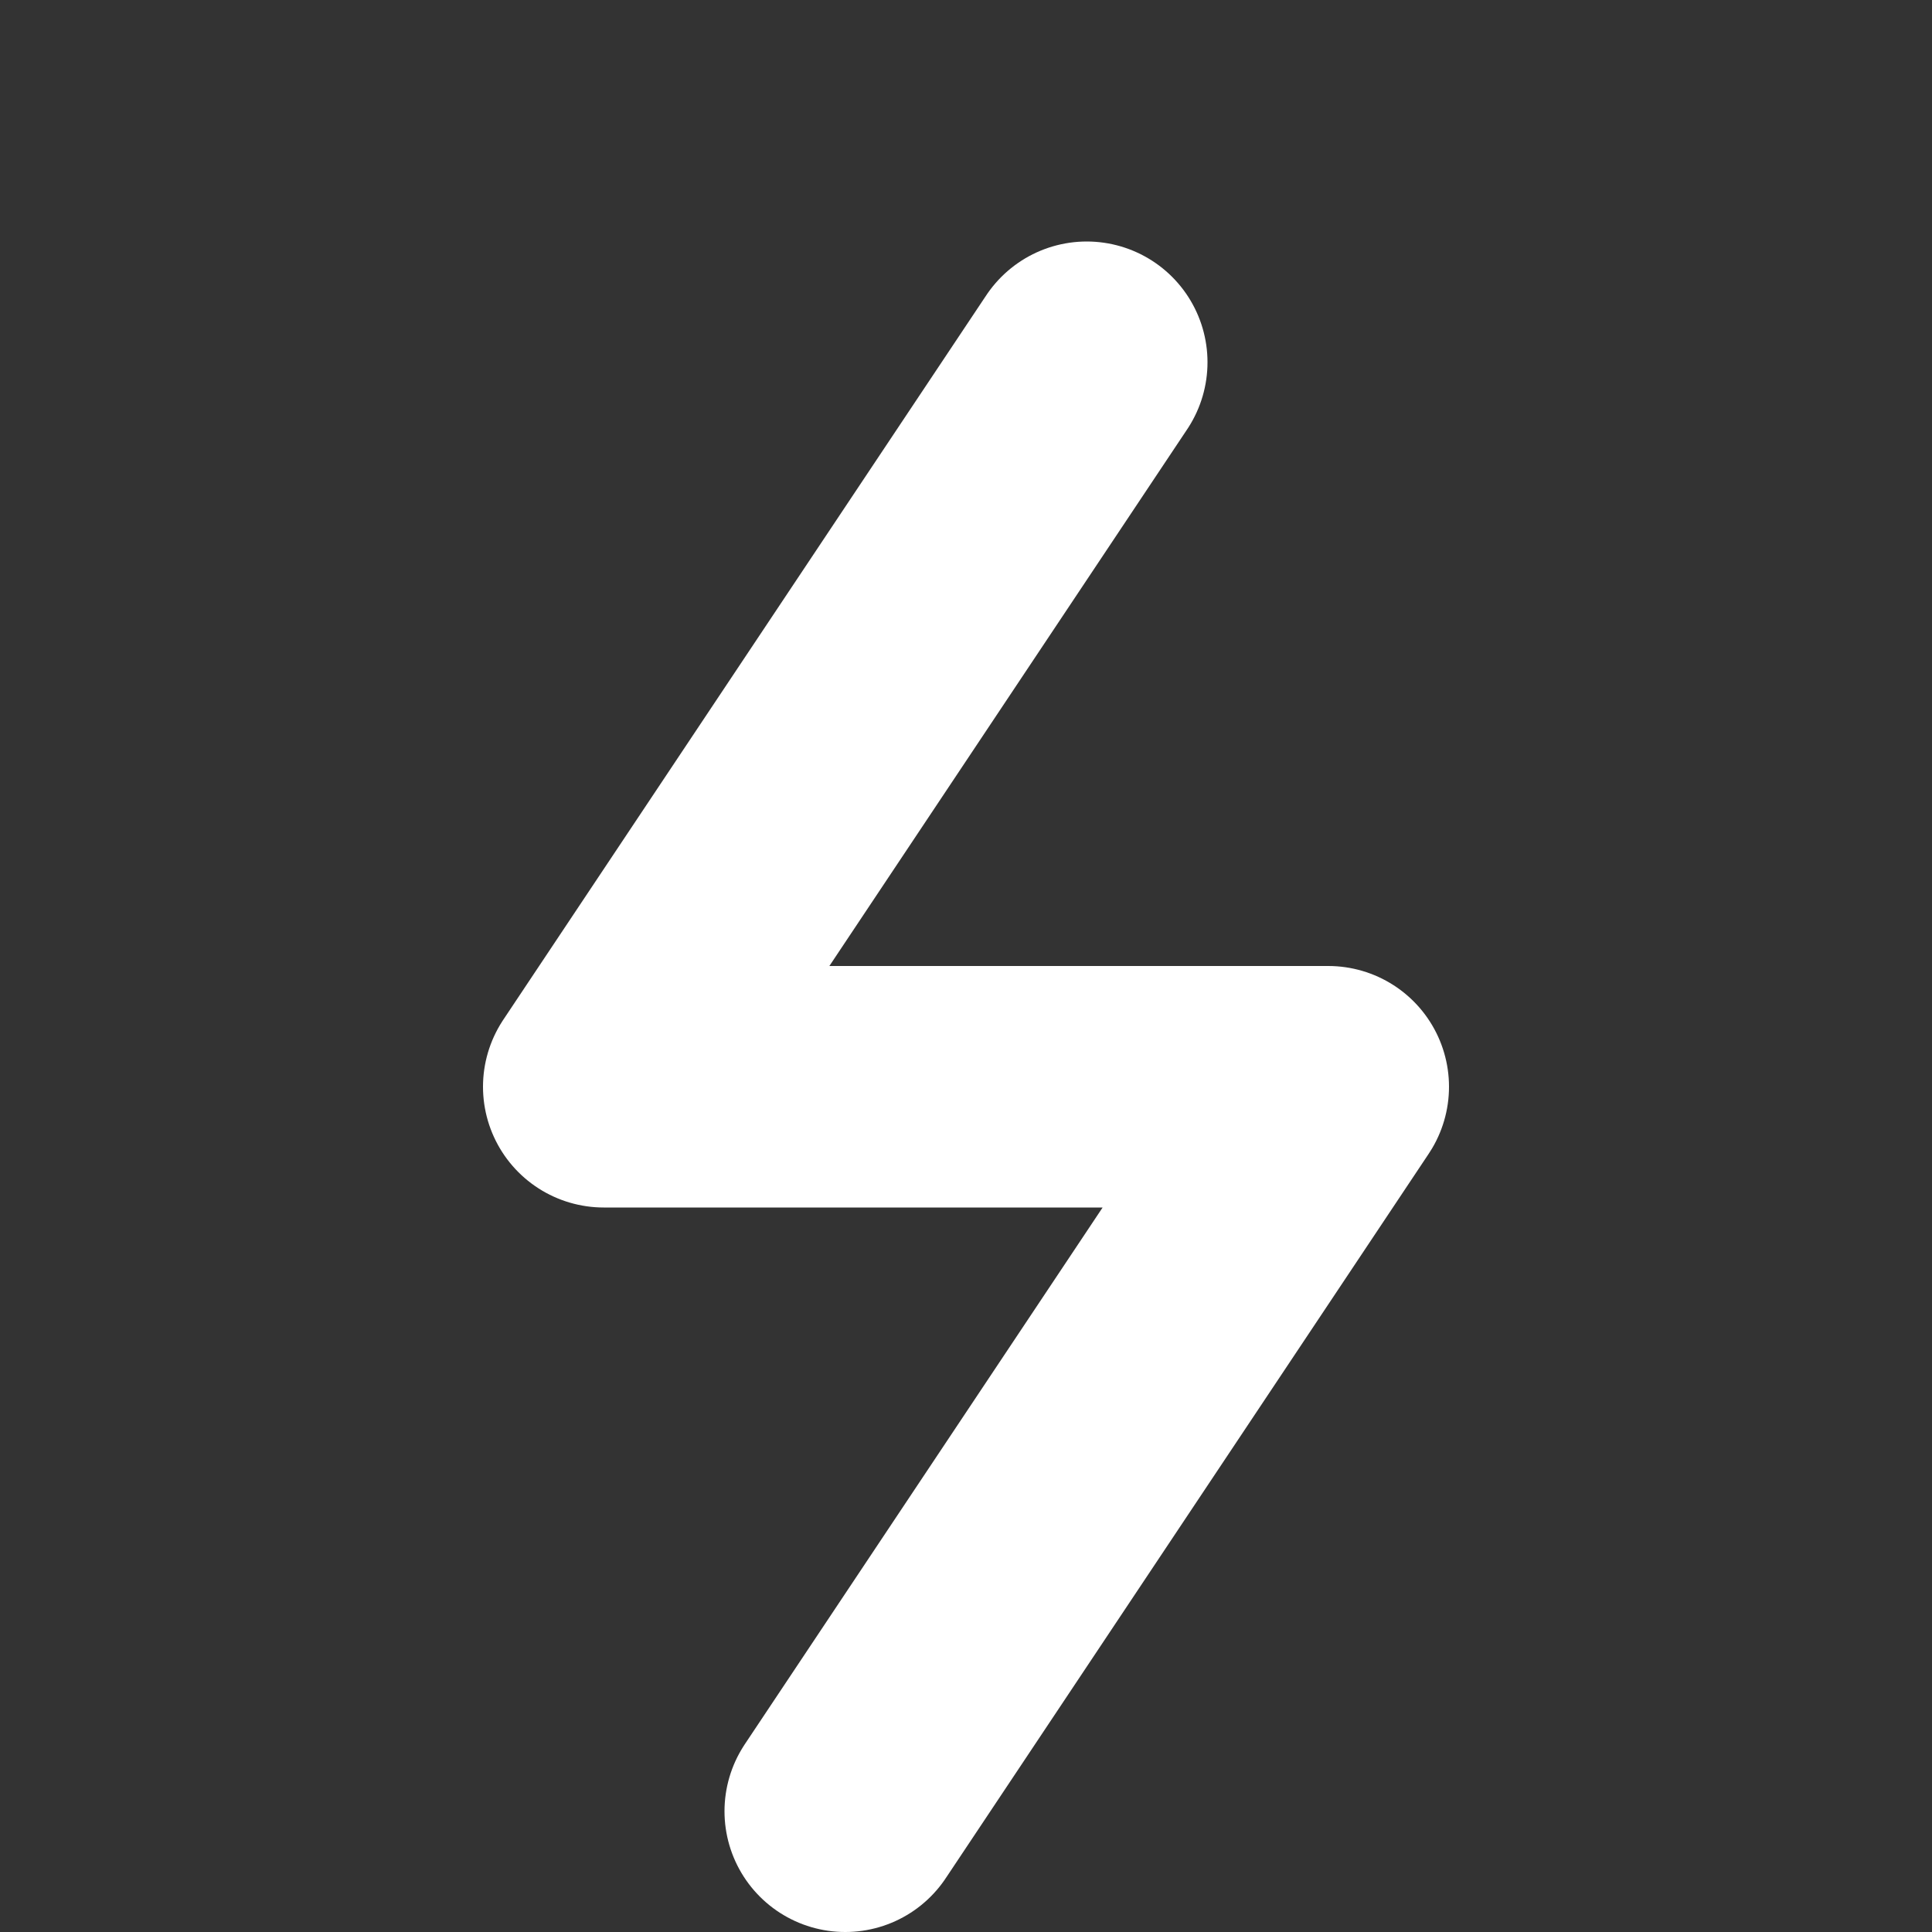<svg width="16" height="16" viewBox="0 0 16 16" fill="none" xmlns="http://www.w3.org/2000/svg">
<rect x="0" y="0" width="16" height="16" fill="#333333" stroke="none"/>
<path d="M9 3L5 9H11L7 15" stroke="white" stroke-width="2" stroke-linecap="round" stroke-linejoin="round"/>
</svg>
